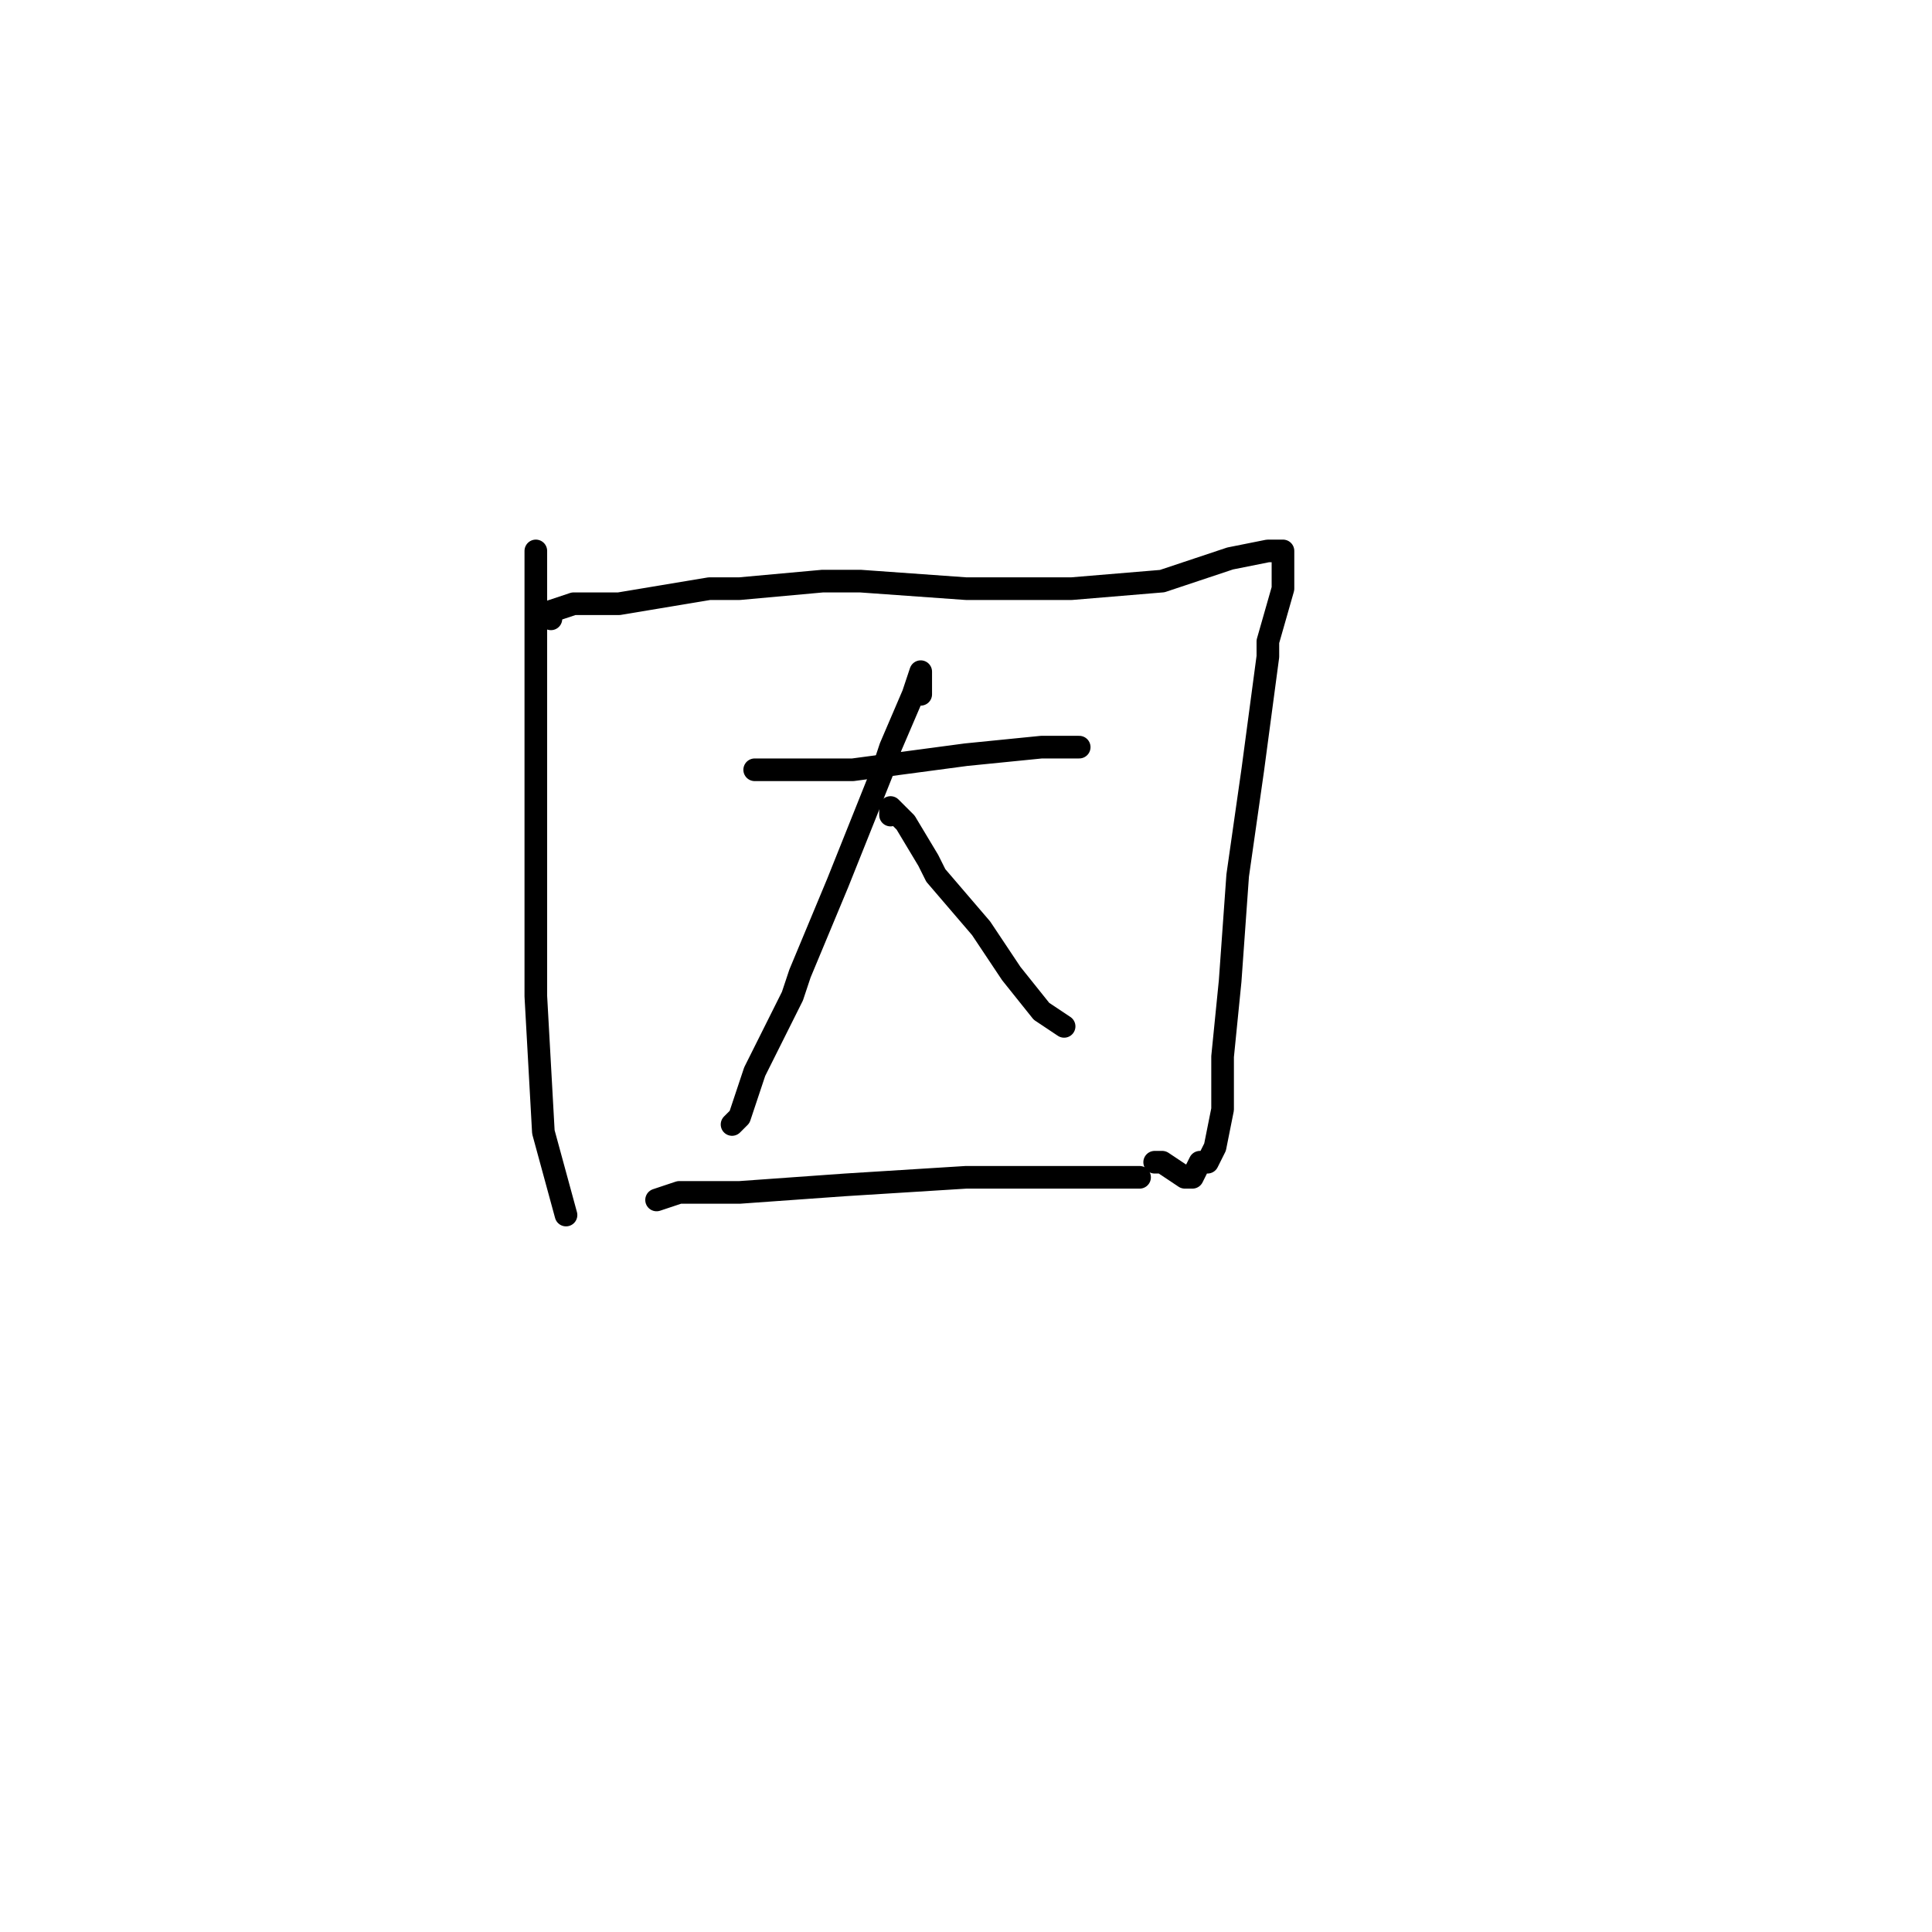 <?xml version="1.0" standalone="no"?>
    <svg width="256" height="256" xmlns="http://www.w3.org/2000/svg" version="1.1">
    <polyline stroke="black" stroke-width="3" stroke-linecap="round" fill="transparent" stroke-linejoin="round" points="71 74 71 73 71 77 71 88 71 108 71 132 72 150 75 161 75 161 " />
        <polyline stroke="black" stroke-width="3" stroke-linecap="round" fill="transparent" stroke-linejoin="round" points="73 82 73 81 76 80 82 80 94 78 98 78 109 77 114 77 128 78 142 78 154 77 163 74 168 73 170 73 170 74 170 75 170 78 168 85 168 87 166 102 164 116 163 130 162 140 162 147 161 152 160 154 159 154 158 156 157 156 154 154 153 154 153 154 " />
        <polyline stroke="black" stroke-width="3" stroke-linecap="round" fill="transparent" stroke-linejoin="round" points="100 102 101 102 105 102 106 102 113 102 128 100 138 99 143 99 143 99 " />
        <polyline stroke="black" stroke-width="3" stroke-linecap="round" fill="transparent" stroke-linejoin="round" points="121 92 122 92 122 91 122 90 122 89 121 92 118 99 117 102 111 117 106 129 105 132 100 142 98 148 97 149 97 149 " />
        <polyline stroke="black" stroke-width="3" stroke-linecap="round" fill="transparent" stroke-linejoin="round" points="118 108 118 107 119 108 120 109 123 114 124 116 130 123 134 129 138 134 141 136 141 136 " />
        <polyline stroke="black" stroke-width="3" stroke-linecap="round" fill="transparent" stroke-linejoin="round" points="87 159 90 158 93 158 98 158 112 157 128 156 138 156 141 156 148 156 149 156 151 156 151 156 " />
        </svg>